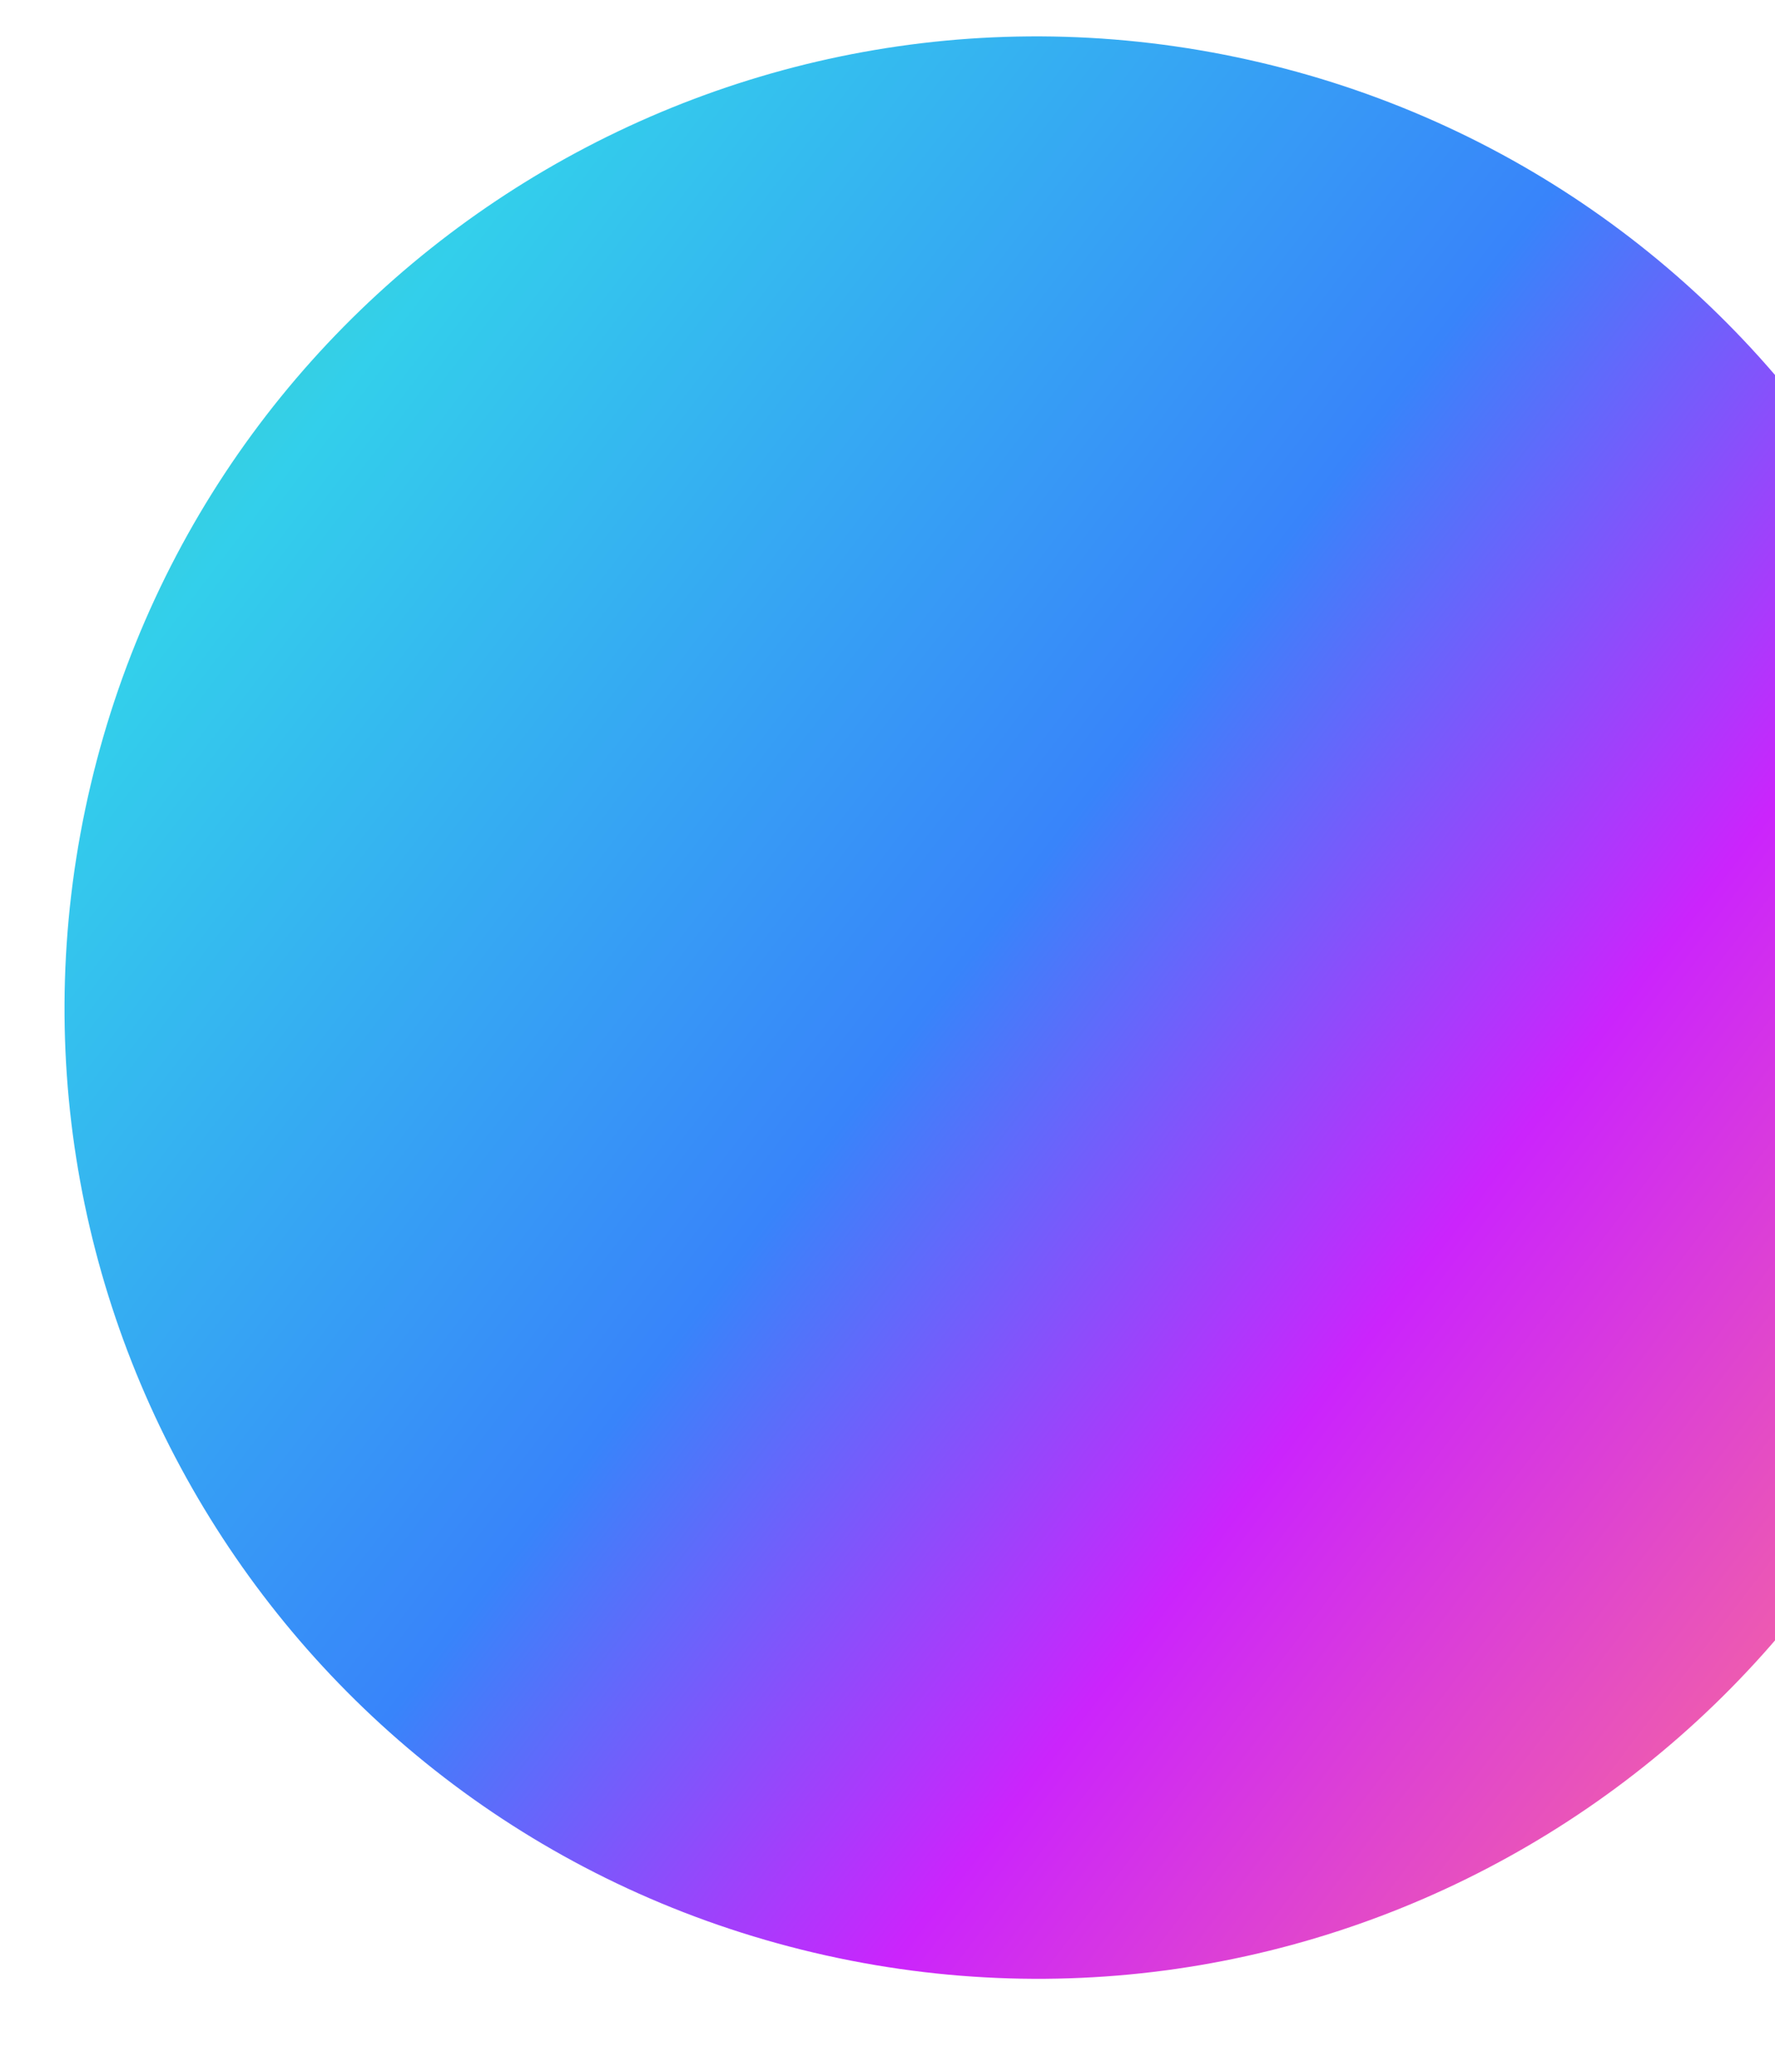 <svg width="192" height="224" viewBox="0 0 192 224" fill="none" xmlns="http://www.w3.org/2000/svg">
<g clip-path="url(#clip0_151_60)">
<g filter="url(#filter0_d_151_60)">
<path d="M207.566 129.058C220.91 72.627 185.893 16.083 129.353 2.764C72.813 -10.555 16.16 24.394 2.815 80.826C-10.53 137.257 24.487 193.801 81.028 207.12C137.568 220.439 194.221 185.49 207.566 129.058Z" fill="url(#paint0_linear_151_60)"/>
</g>
</g>
<defs>
<filter id="filter0_d_151_60" x="-0.021" y="-0.067" width="217.424" height="214.019" filterUnits="userSpaceOnUse" color-interpolation-filters="sRGB">
<feFlood flood-opacity="0" result="BackgroundImageFix"/>
<feColorMatrix in="SourceAlpha" type="matrix" values="0 0 0 0 0 0 0 0 0 0 0 0 0 0 0 0 0 0 127 0" result="hardAlpha"/>
<feOffset dx="7" dy="4"/>
<feColorMatrix type="matrix" values="0 0 0 0 0.373 0 0 0 0 0.039 0 0 0 0 0.408 0 0 0 0.55 0"/>
<feBlend mode="normal" in2="BackgroundImageFix" result="effect1_dropShadow_151_60"/>
<feBlend mode="normal" in="SourceGraphic" in2="effect1_dropShadow_151_60" result="shape"/>
</filter>
<linearGradient id="paint0_linear_151_60" x1="-113.014" y1="-60.791" x2="201.26" y2="178.876" gradientUnits="userSpaceOnUse">
<stop stop-color="#F2DA1E"/>
<stop offset="0.18" stop-color="#52C859"/>
<stop offset="0.44" stop-color="#33CFEB"/>
<stop offset="0.67" stop-color="#3884FA"/>
<stop offset="0.82" stop-color="#CB24FC"/>
<stop offset="1" stop-color="#F76A9B"/>
</linearGradient>
<clipPath id="clip0_151_60">
<rect width="235" height="224" fill="white"/>
</clipPath>
</defs>
</svg>
